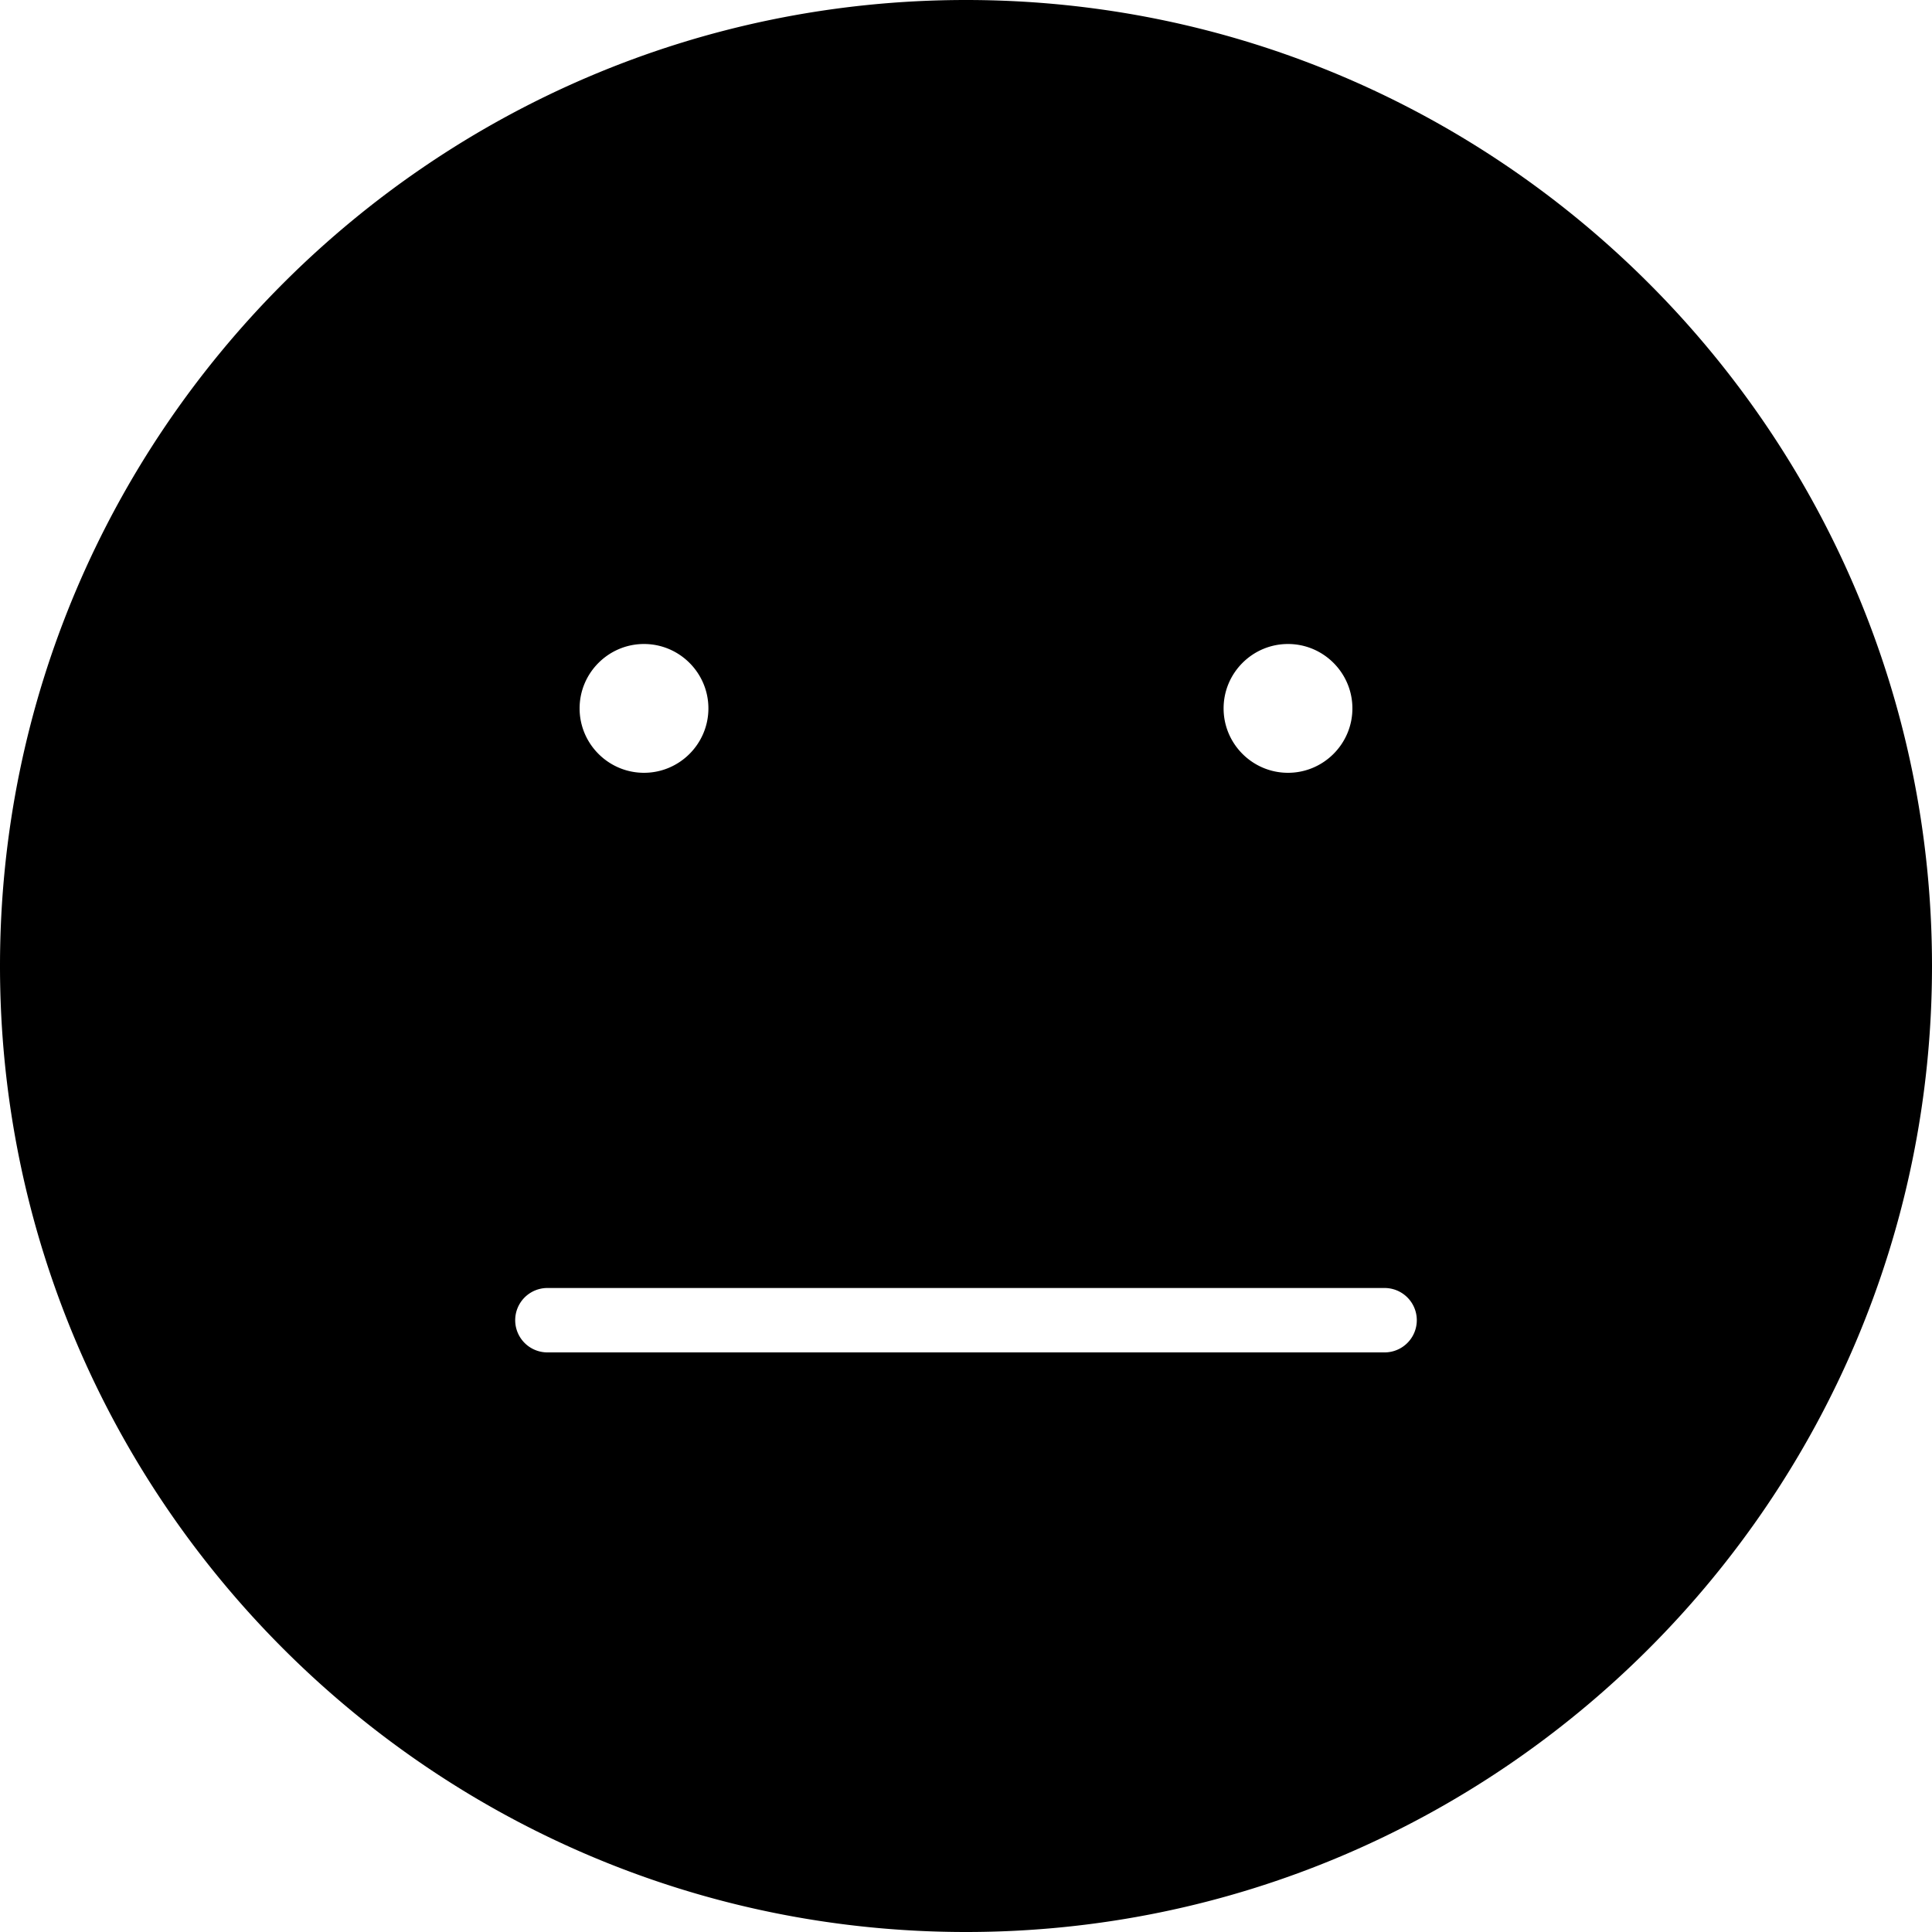 <?xml version="1.0" encoding="UTF-8"?><svg  version="1.1" id="Layer_1" x="0px" y="0px" viewBox="0 0 30 30" xmlSpace="preserve"><path d="M15 0C6.729 0 0 6.729 0 15s6.729 15 15 15 15-6.729 15-15S23.271 0 15 0zm5 10c.551 0 1 .449 1 1s-.449 1-1 1-1-.449-1-1 .449-1 1-1zm-10 0c.551 0 1 .449 1 1s-.449 1-1 1-1-.449-1-1 .449-1 1-1zm11.5 11h-13a.5.5 0 1 1 0-1h13a.5.5 0 1 1 0 1z"/></svg>


